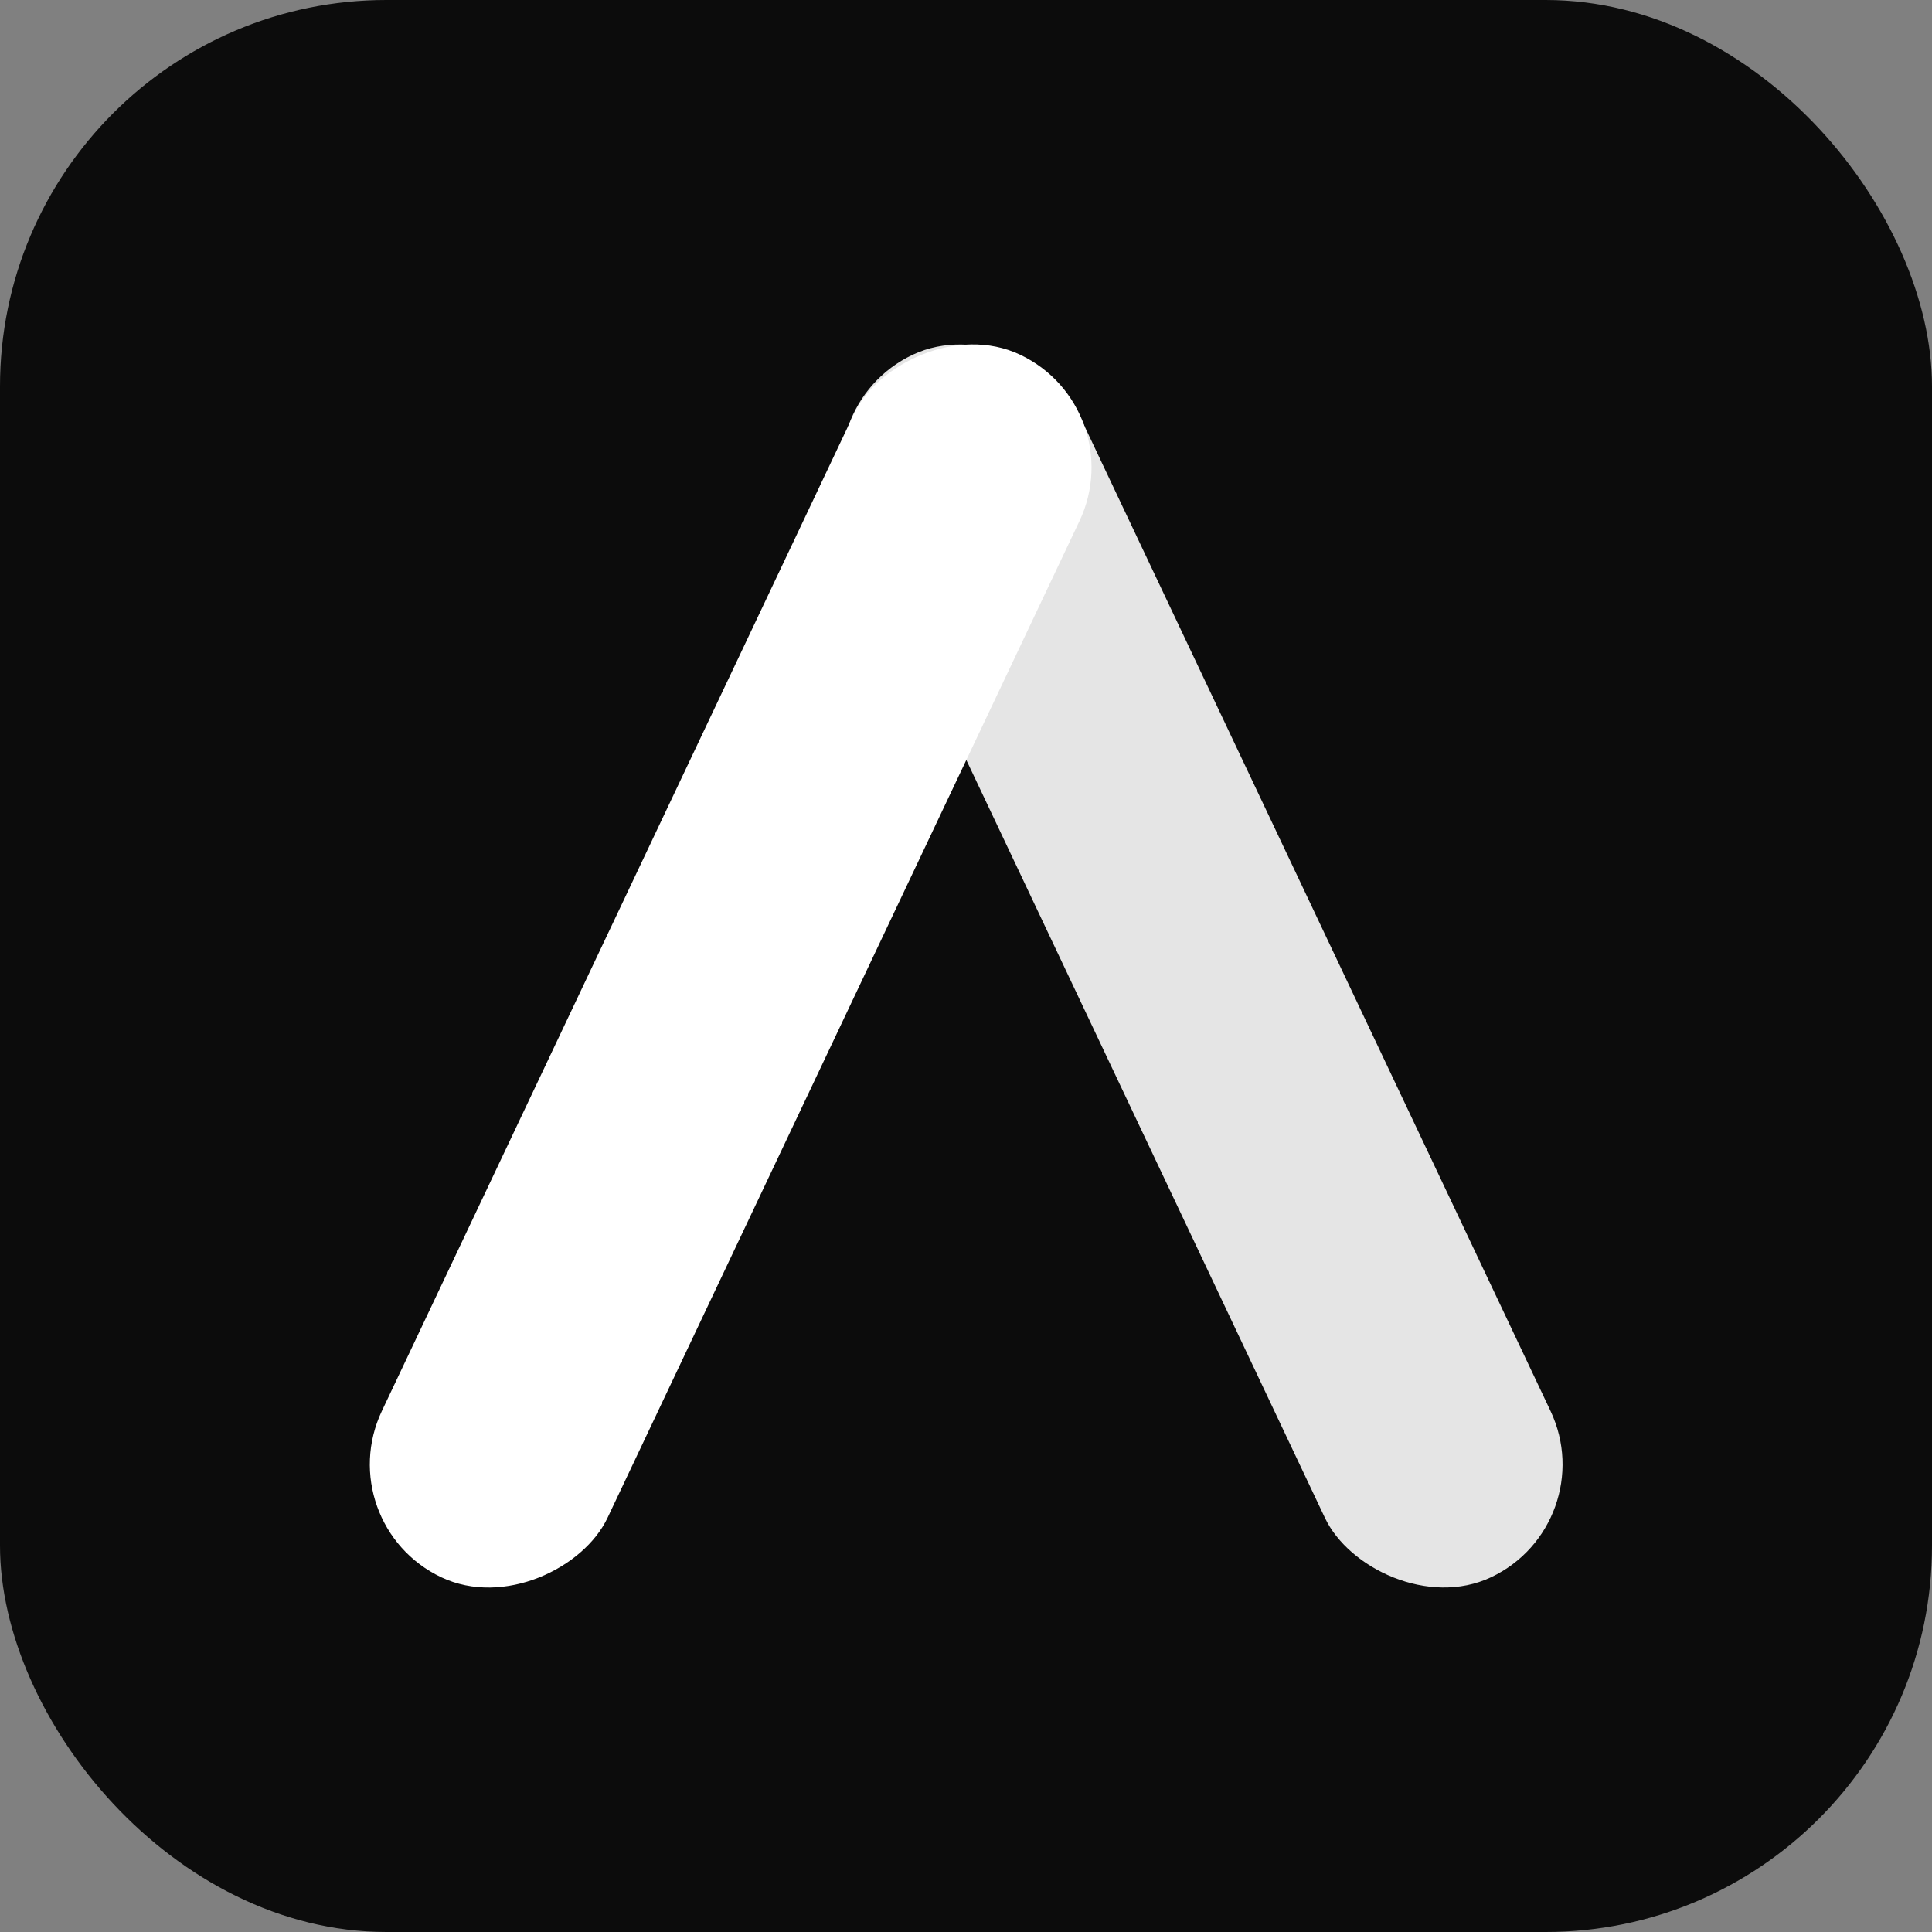 <svg width="2500" height="2500" viewBox="0 0 2500 2500" fill="none" xmlns="http://www.w3.org/2000/svg">
<rect x="0" y="0" width="2500" height="2500" fill="#808080" stroke="none"/>
<rect width="2500" height="2500" rx="500" fill="#0C0C0C"/>
<rect x="2075.46" y="1971.85" width="323" height="1750" rx="161.5" transform="rotate(154.678 2075.46 1971.85)" fill="#E5E5E5"/>
<rect width="323" height="1750" rx="161.5" transform="matrix(0.904 0.428 0.428 -0.904 425 1971.85)" fill="white"/>
</svg>
